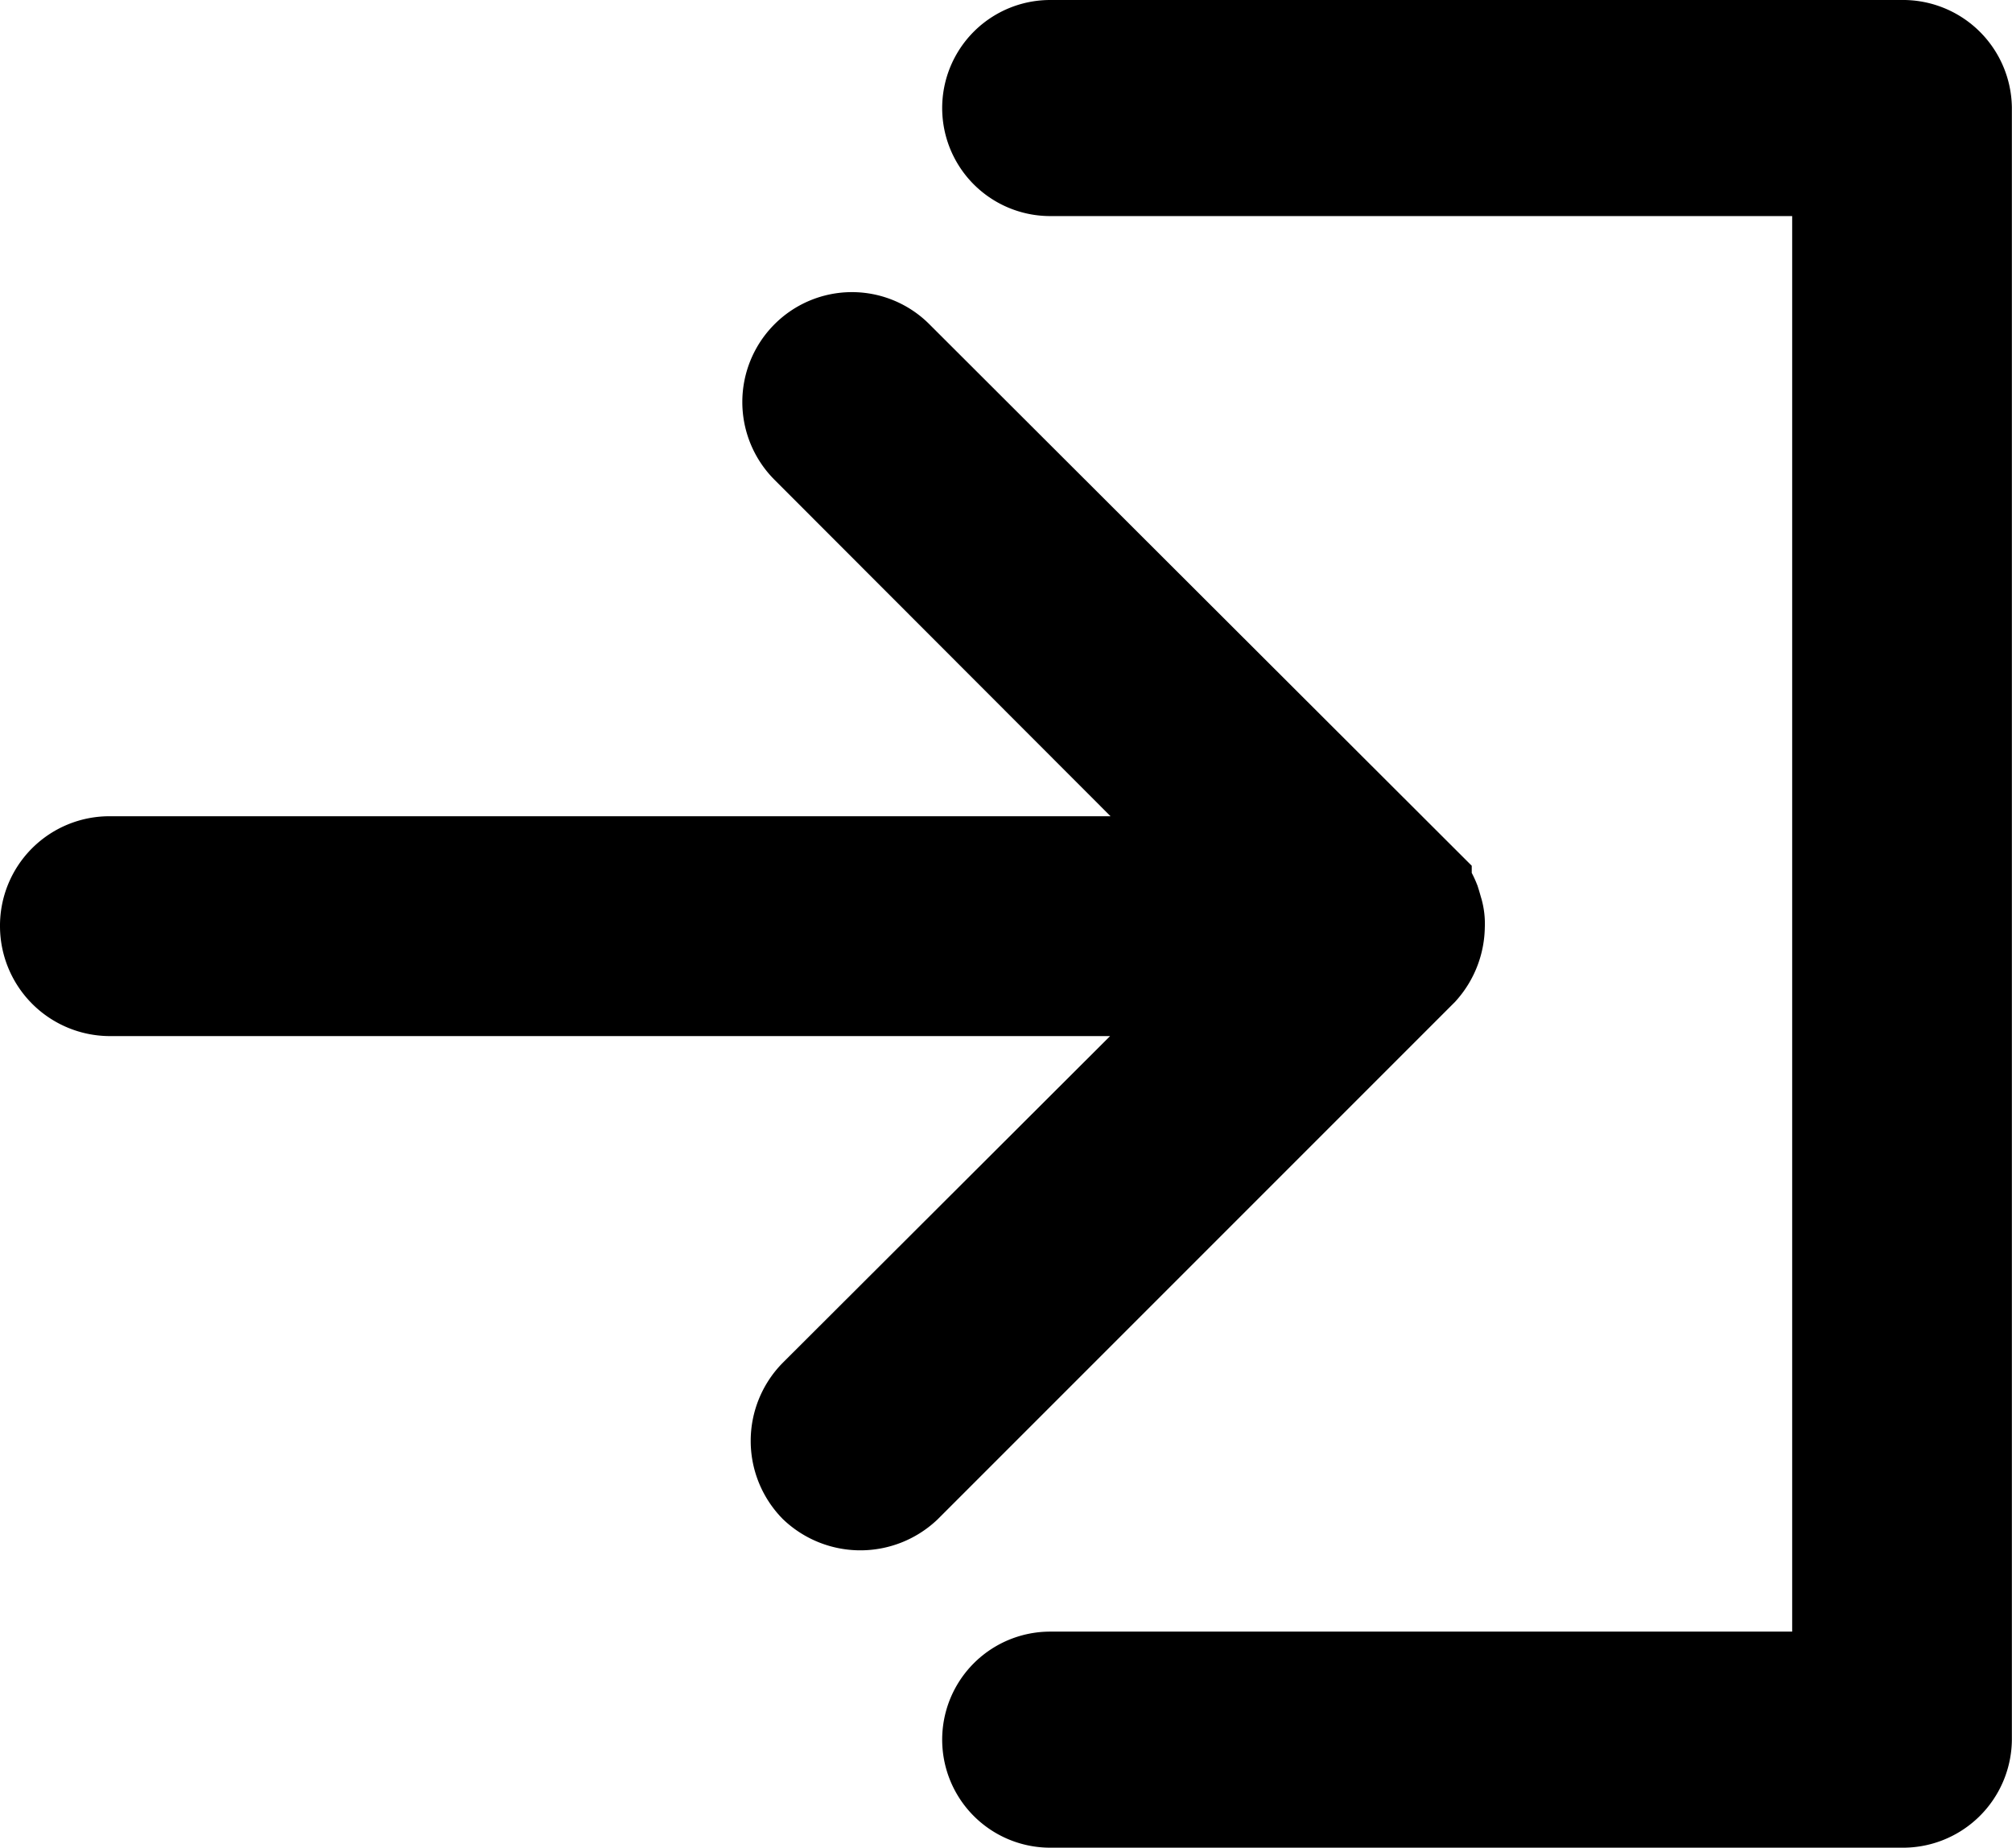 <svg xmlns="http://www.w3.org/2000/svg" width="15.999" height="14.691" viewBox="0 0 15.999 14.691">
  <g id="Group_100524" data-name="Group 100524" transform="translate(-3733.49 13126.191)">
    <g id="Group_86706" data-name="Group 86706" transform="translate(3733.99 -13123.368)">
      <g id="Group_86576" data-name="Group 86576" transform="translate(0 0)">
        <path id="Path_73468" data-name="Path 73468" d="M13.518,10.482a.394.394,0,0,1-.1.262l-4.1,4.1a.389.389,0,0,1-.531,0,.384.384,0,0,1,0-.531l3.46-3.453H3.085a.375.375,0,0,1-.374-.374.37.37,0,0,1,.374-.374h9.163L8.72,6.58a.375.375,0,0,1,0-.523.37.37,0,0,1,.531,0l4.163,4.156a.4.4,0,0,1,.075.12c.007.022.015.052.022.075A.23.23,0,0,1,13.518,10.482Z" transform="translate(-2.711 -5.945)" stroke="#000" stroke-width="1"/>
      </g>
    </g>
    <g id="Group_86707" data-name="Group 86707" transform="translate(3741.468 -13125.691)">
      <path id="Path_73469" data-name="Path 73469" d="M18.374,16.16H11.6a.359.359,0,1,1,0-.718H18V3.187H11.6a.359.359,0,1,1,0-.718h6.773a.366.366,0,0,1,.374.359V15.8A.366.366,0,0,1,18.374,16.16Z" transform="translate(-11.227 -2.469)" stroke="#000" stroke-width="1"/>
    </g>
  </g>
</svg>
